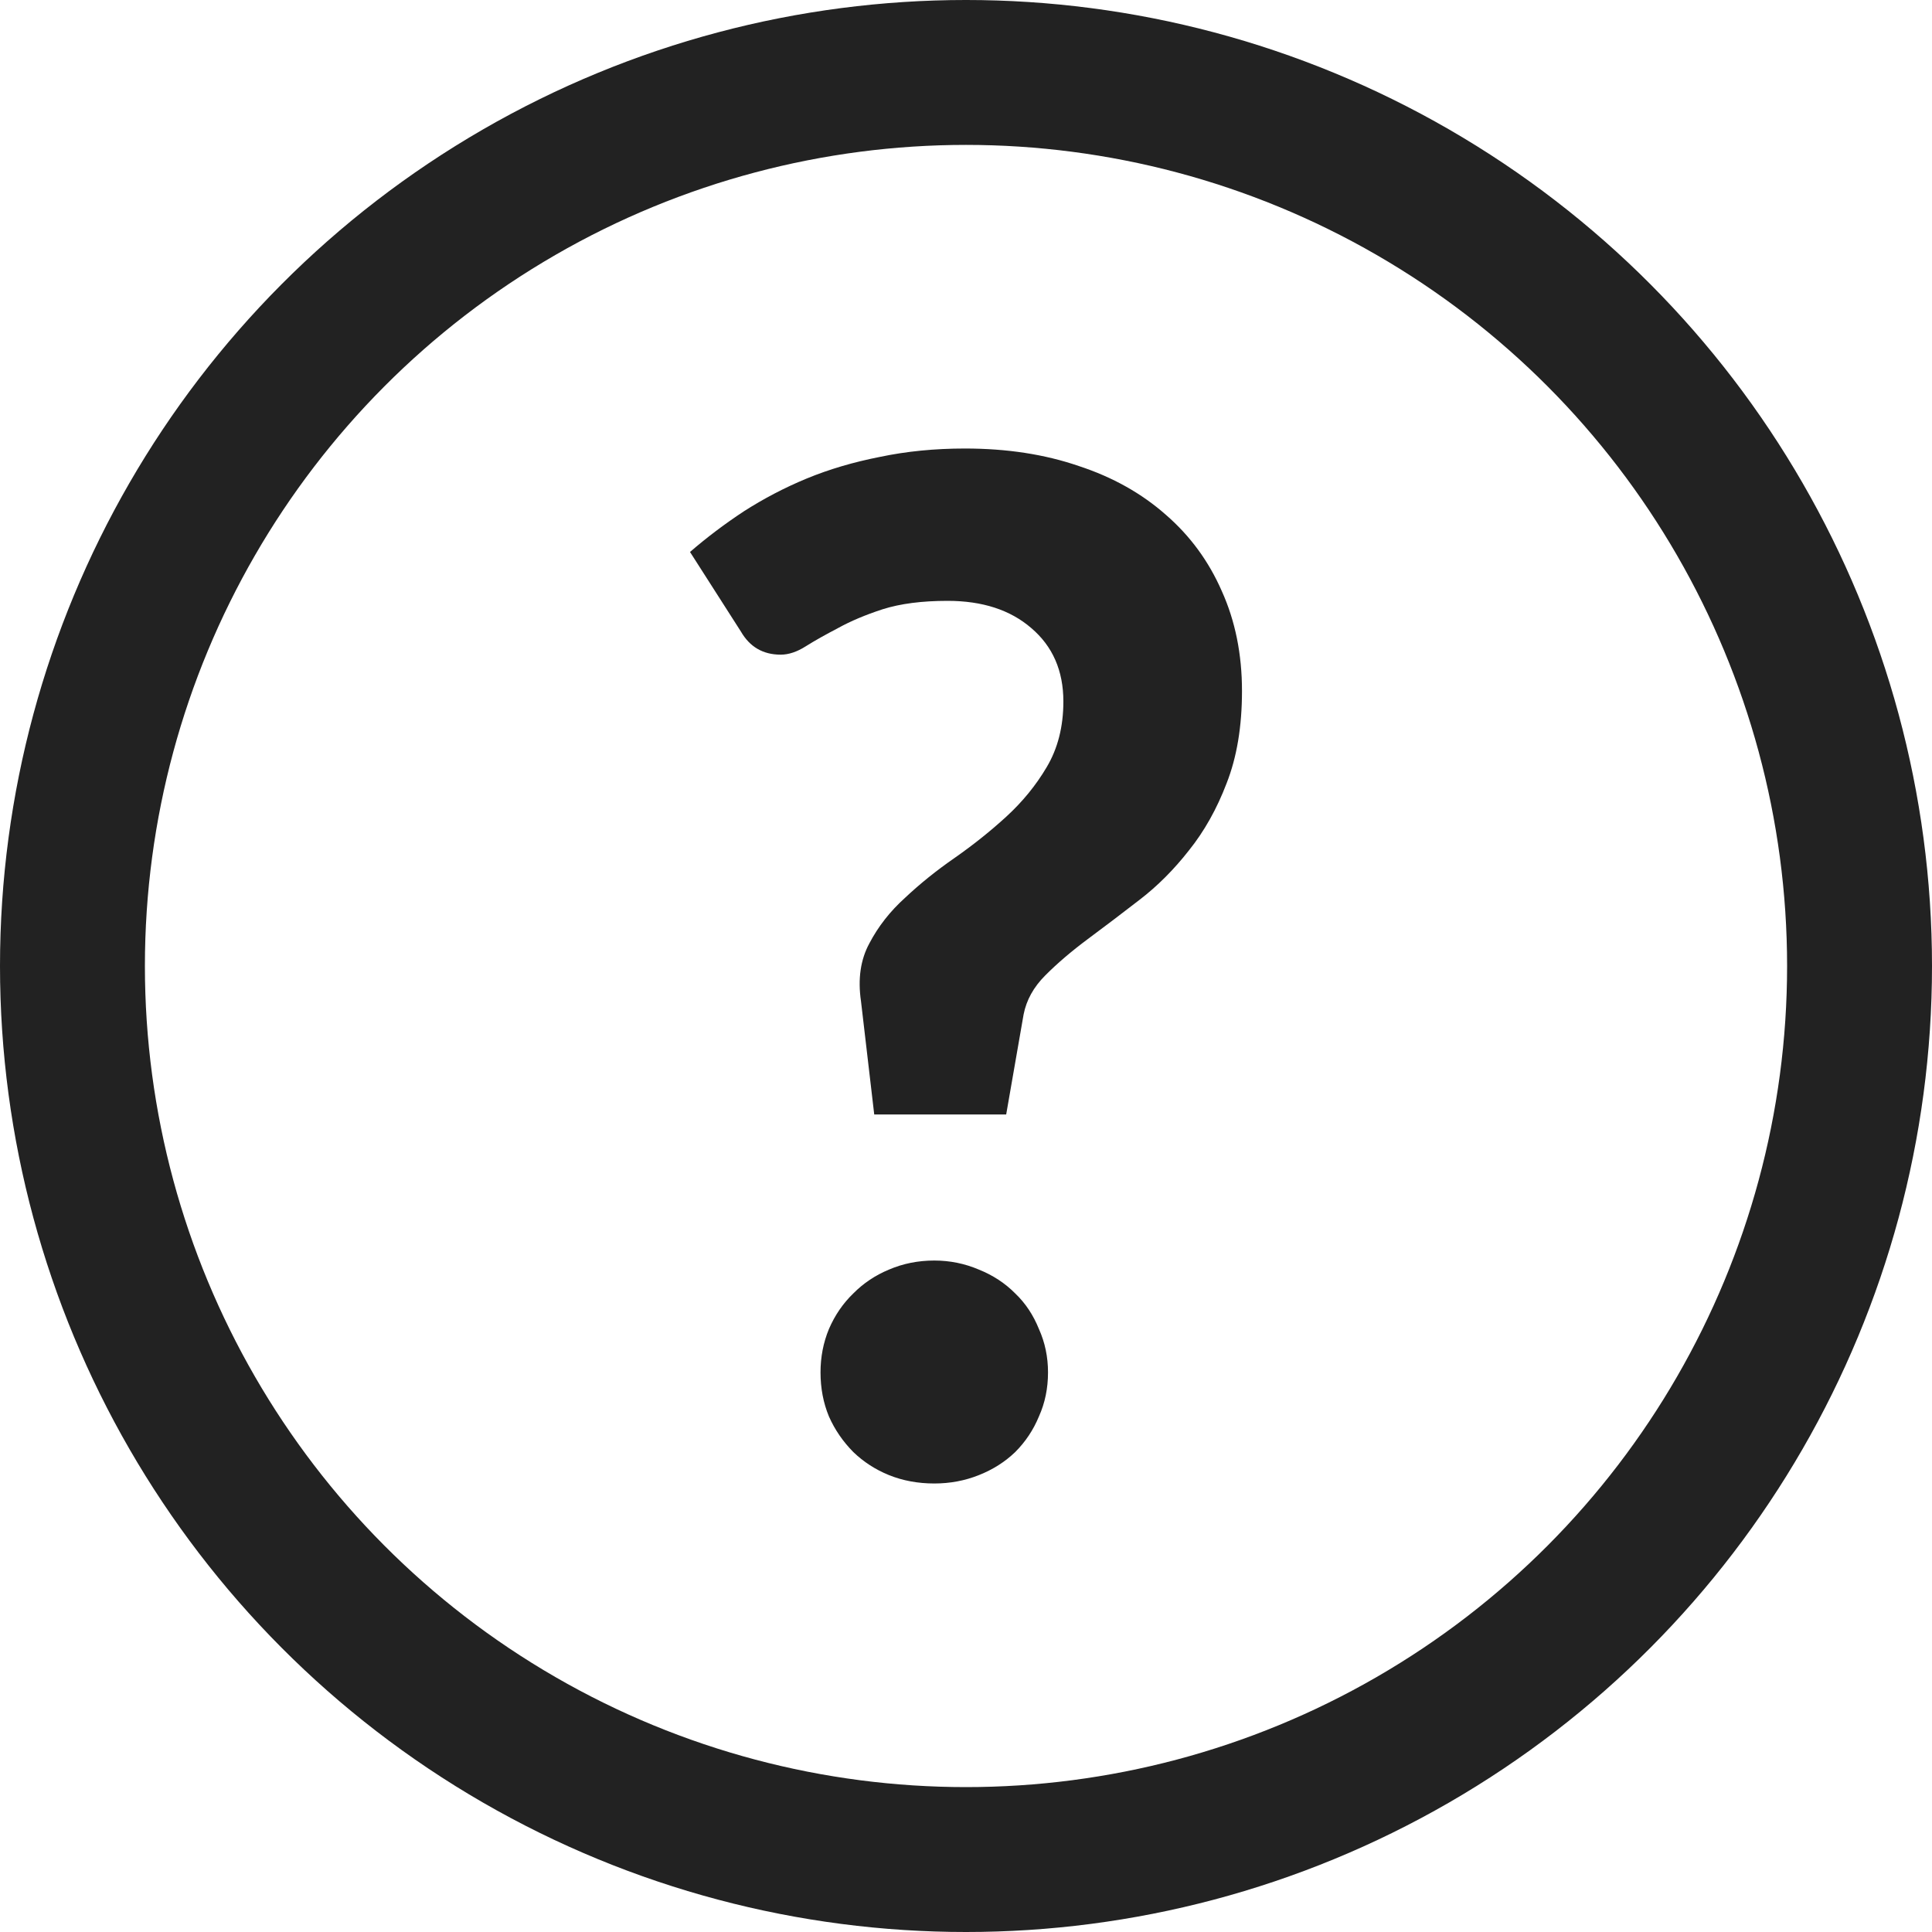 <svg width="20" height="20" viewBox="0 0 20 20" fill="none" xmlns="http://www.w3.org/2000/svg">
<circle cx="10" cy="10" r="9.25" stroke="#222222" stroke-width="1.5"/>
<path d="M7.143 5.714C7.316 5.564 7.502 5.424 7.699 5.294C7.902 5.164 8.118 5.05 8.35 4.954C8.585 4.857 8.838 4.783 9.108 4.73C9.383 4.672 9.676 4.643 9.989 4.643C10.423 4.643 10.815 4.703 11.167 4.824C11.518 4.939 11.819 5.108 12.07 5.33C12.32 5.547 12.513 5.81 12.648 6.119C12.787 6.427 12.857 6.772 12.857 7.153C12.857 7.52 12.804 7.838 12.698 8.108C12.597 8.373 12.467 8.605 12.308 8.803C12.154 9 11.983 9.172 11.795 9.316C11.608 9.461 11.429 9.596 11.261 9.721C11.092 9.847 10.945 9.972 10.82 10.098C10.7 10.218 10.625 10.353 10.596 10.503L10.416 11.537H9.05L8.913 10.365C8.879 10.134 8.908 9.934 9 9.765C9.091 9.591 9.214 9.434 9.368 9.295C9.522 9.15 9.693 9.012 9.881 8.882C10.074 8.747 10.252 8.605 10.416 8.455C10.584 8.301 10.724 8.13 10.835 7.942C10.95 7.749 11.008 7.522 11.008 7.262C11.008 6.943 10.897 6.69 10.676 6.502C10.459 6.314 10.17 6.22 9.809 6.22C9.544 6.22 9.32 6.249 9.137 6.307C8.959 6.365 8.805 6.43 8.675 6.502C8.545 6.57 8.434 6.632 8.342 6.69C8.251 6.748 8.164 6.777 8.082 6.777C7.899 6.777 7.762 6.697 7.67 6.538L7.143 5.714ZM8.494 14.207C8.494 14.048 8.523 13.898 8.581 13.758C8.643 13.614 8.728 13.491 8.834 13.389C8.939 13.283 9.062 13.201 9.202 13.143C9.346 13.081 9.503 13.049 9.672 13.049C9.835 13.049 9.989 13.081 10.134 13.143C10.278 13.201 10.404 13.283 10.509 13.389C10.616 13.491 10.697 13.614 10.755 13.758C10.818 13.898 10.849 14.048 10.849 14.207C10.849 14.371 10.818 14.523 10.755 14.663C10.697 14.803 10.616 14.925 10.509 15.032C10.404 15.133 10.278 15.213 10.134 15.27C9.989 15.328 9.835 15.357 9.672 15.357C9.503 15.357 9.346 15.328 9.202 15.27C9.062 15.213 8.939 15.133 8.834 15.032C8.728 14.925 8.643 14.803 8.581 14.663C8.523 14.523 8.494 14.371 8.494 14.207Z" fill="#222222"/>
</svg>
